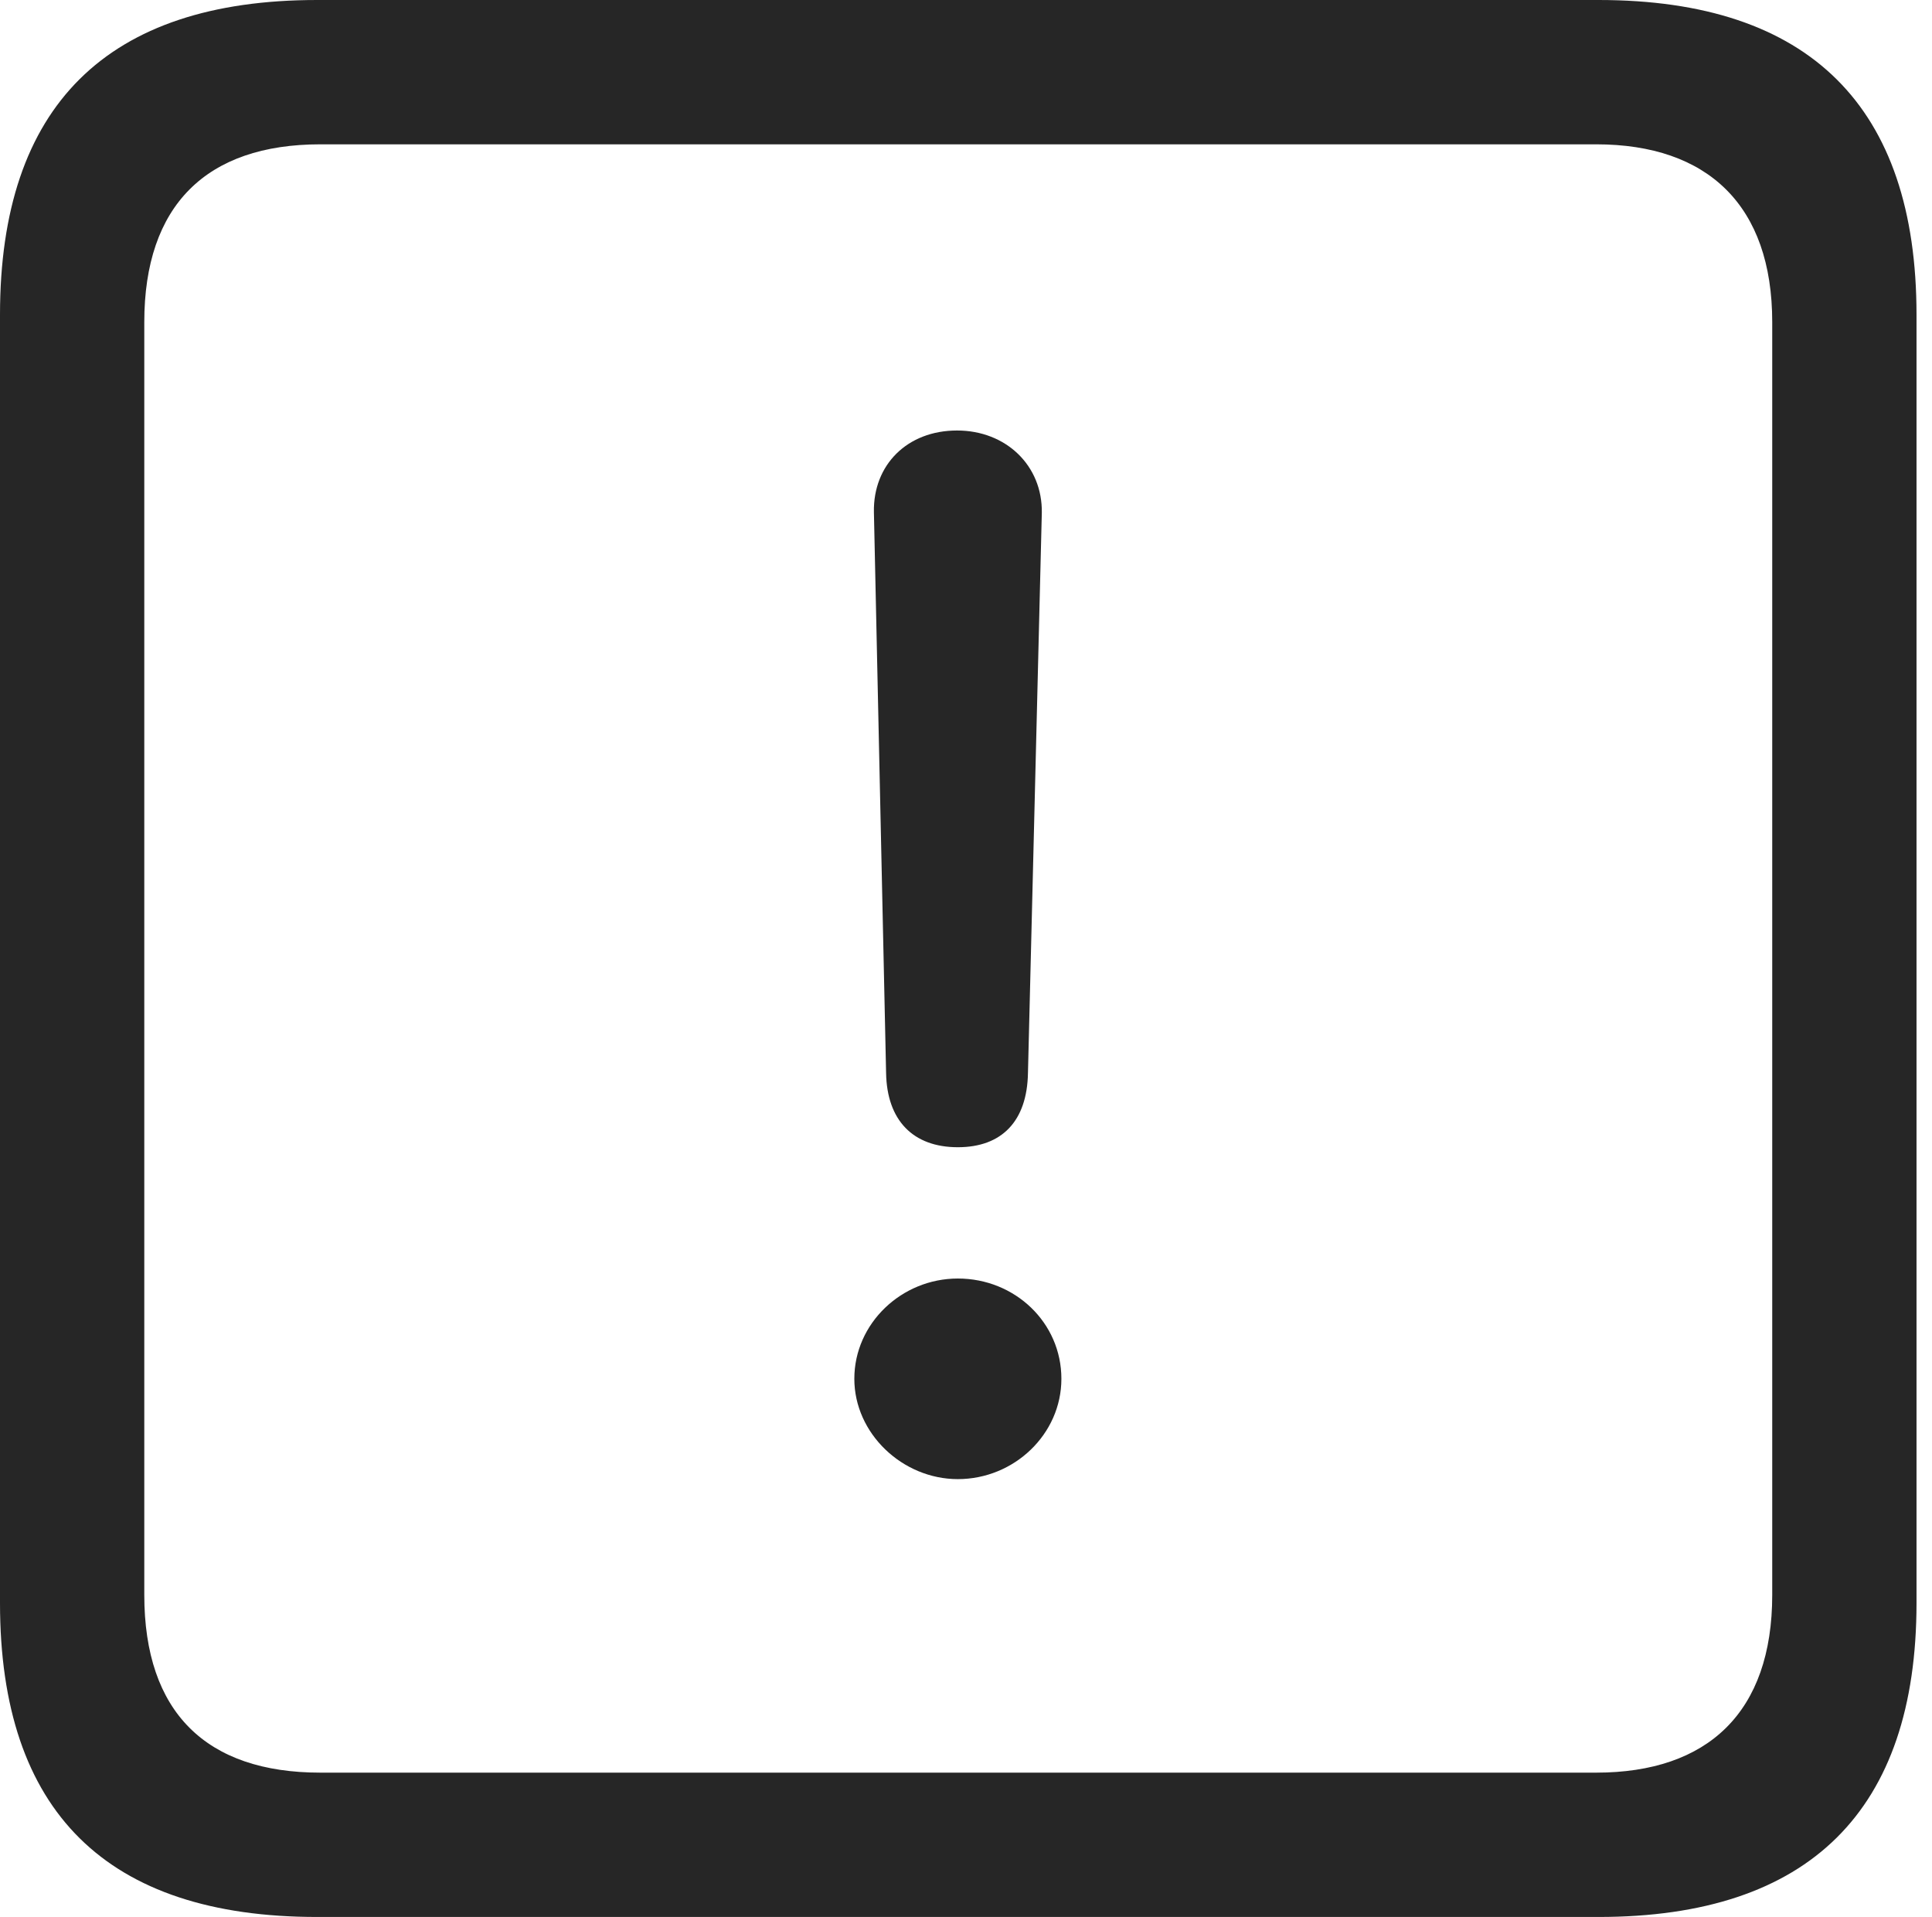 <?xml version="1.0" encoding="UTF-8"?>
<!--Generator: Apple Native CoreSVG 326-->
<!DOCTYPE svg
PUBLIC "-//W3C//DTD SVG 1.1//EN"
       "http://www.w3.org/Graphics/SVG/1.1/DTD/svg11.dtd">
<svg version="1.1" xmlns="http://www.w3.org/2000/svg" xmlns:xlink="http://www.w3.org/1999/xlink" viewBox="0 0 46.289 45.918">
 <g>
  <rect height="45.918" opacity="0" width="46.289" x="0" y="0"/>
  <path d="M7.598 45.918L38.301 45.918C43.359 45.918 45.918 43.359 45.918 38.398L45.918 7.539C45.918 2.559 43.359 0 38.301 0L7.598 0C2.559 0 0 2.539 0 7.539L0 38.398C0 43.398 2.559 45.918 7.598 45.918ZM7.676 42.461C4.941 42.461 3.457 41.016 3.457 38.203L3.457 7.715C3.457 4.922 4.941 3.457 7.676 3.457L38.242 3.457C40.918 3.457 42.461 4.922 42.461 7.715L42.461 38.203C42.461 41.016 40.918 42.461 38.242 42.461Z" fill="black" fill-opacity="0.85"/>
  <path d="M22.949 27.48C24.004 27.48 24.609 26.855 24.629 25.703L24.961 12.285C24.98 11.152 24.102 10.312 22.93 10.312C21.738 10.312 20.918 11.133 20.938 12.266L21.23 25.703C21.25 26.836 21.875 27.48 22.949 27.48ZM22.949 35.43C24.297 35.43 25.43 34.355 25.43 33.027C25.43 31.68 24.316 30.625 22.949 30.625C21.602 30.625 20.469 31.699 20.469 33.027C20.469 34.336 21.621 35.43 22.949 35.43Z" fill="black" fill-opacity="0.85"/>
 </g>
</svg>
